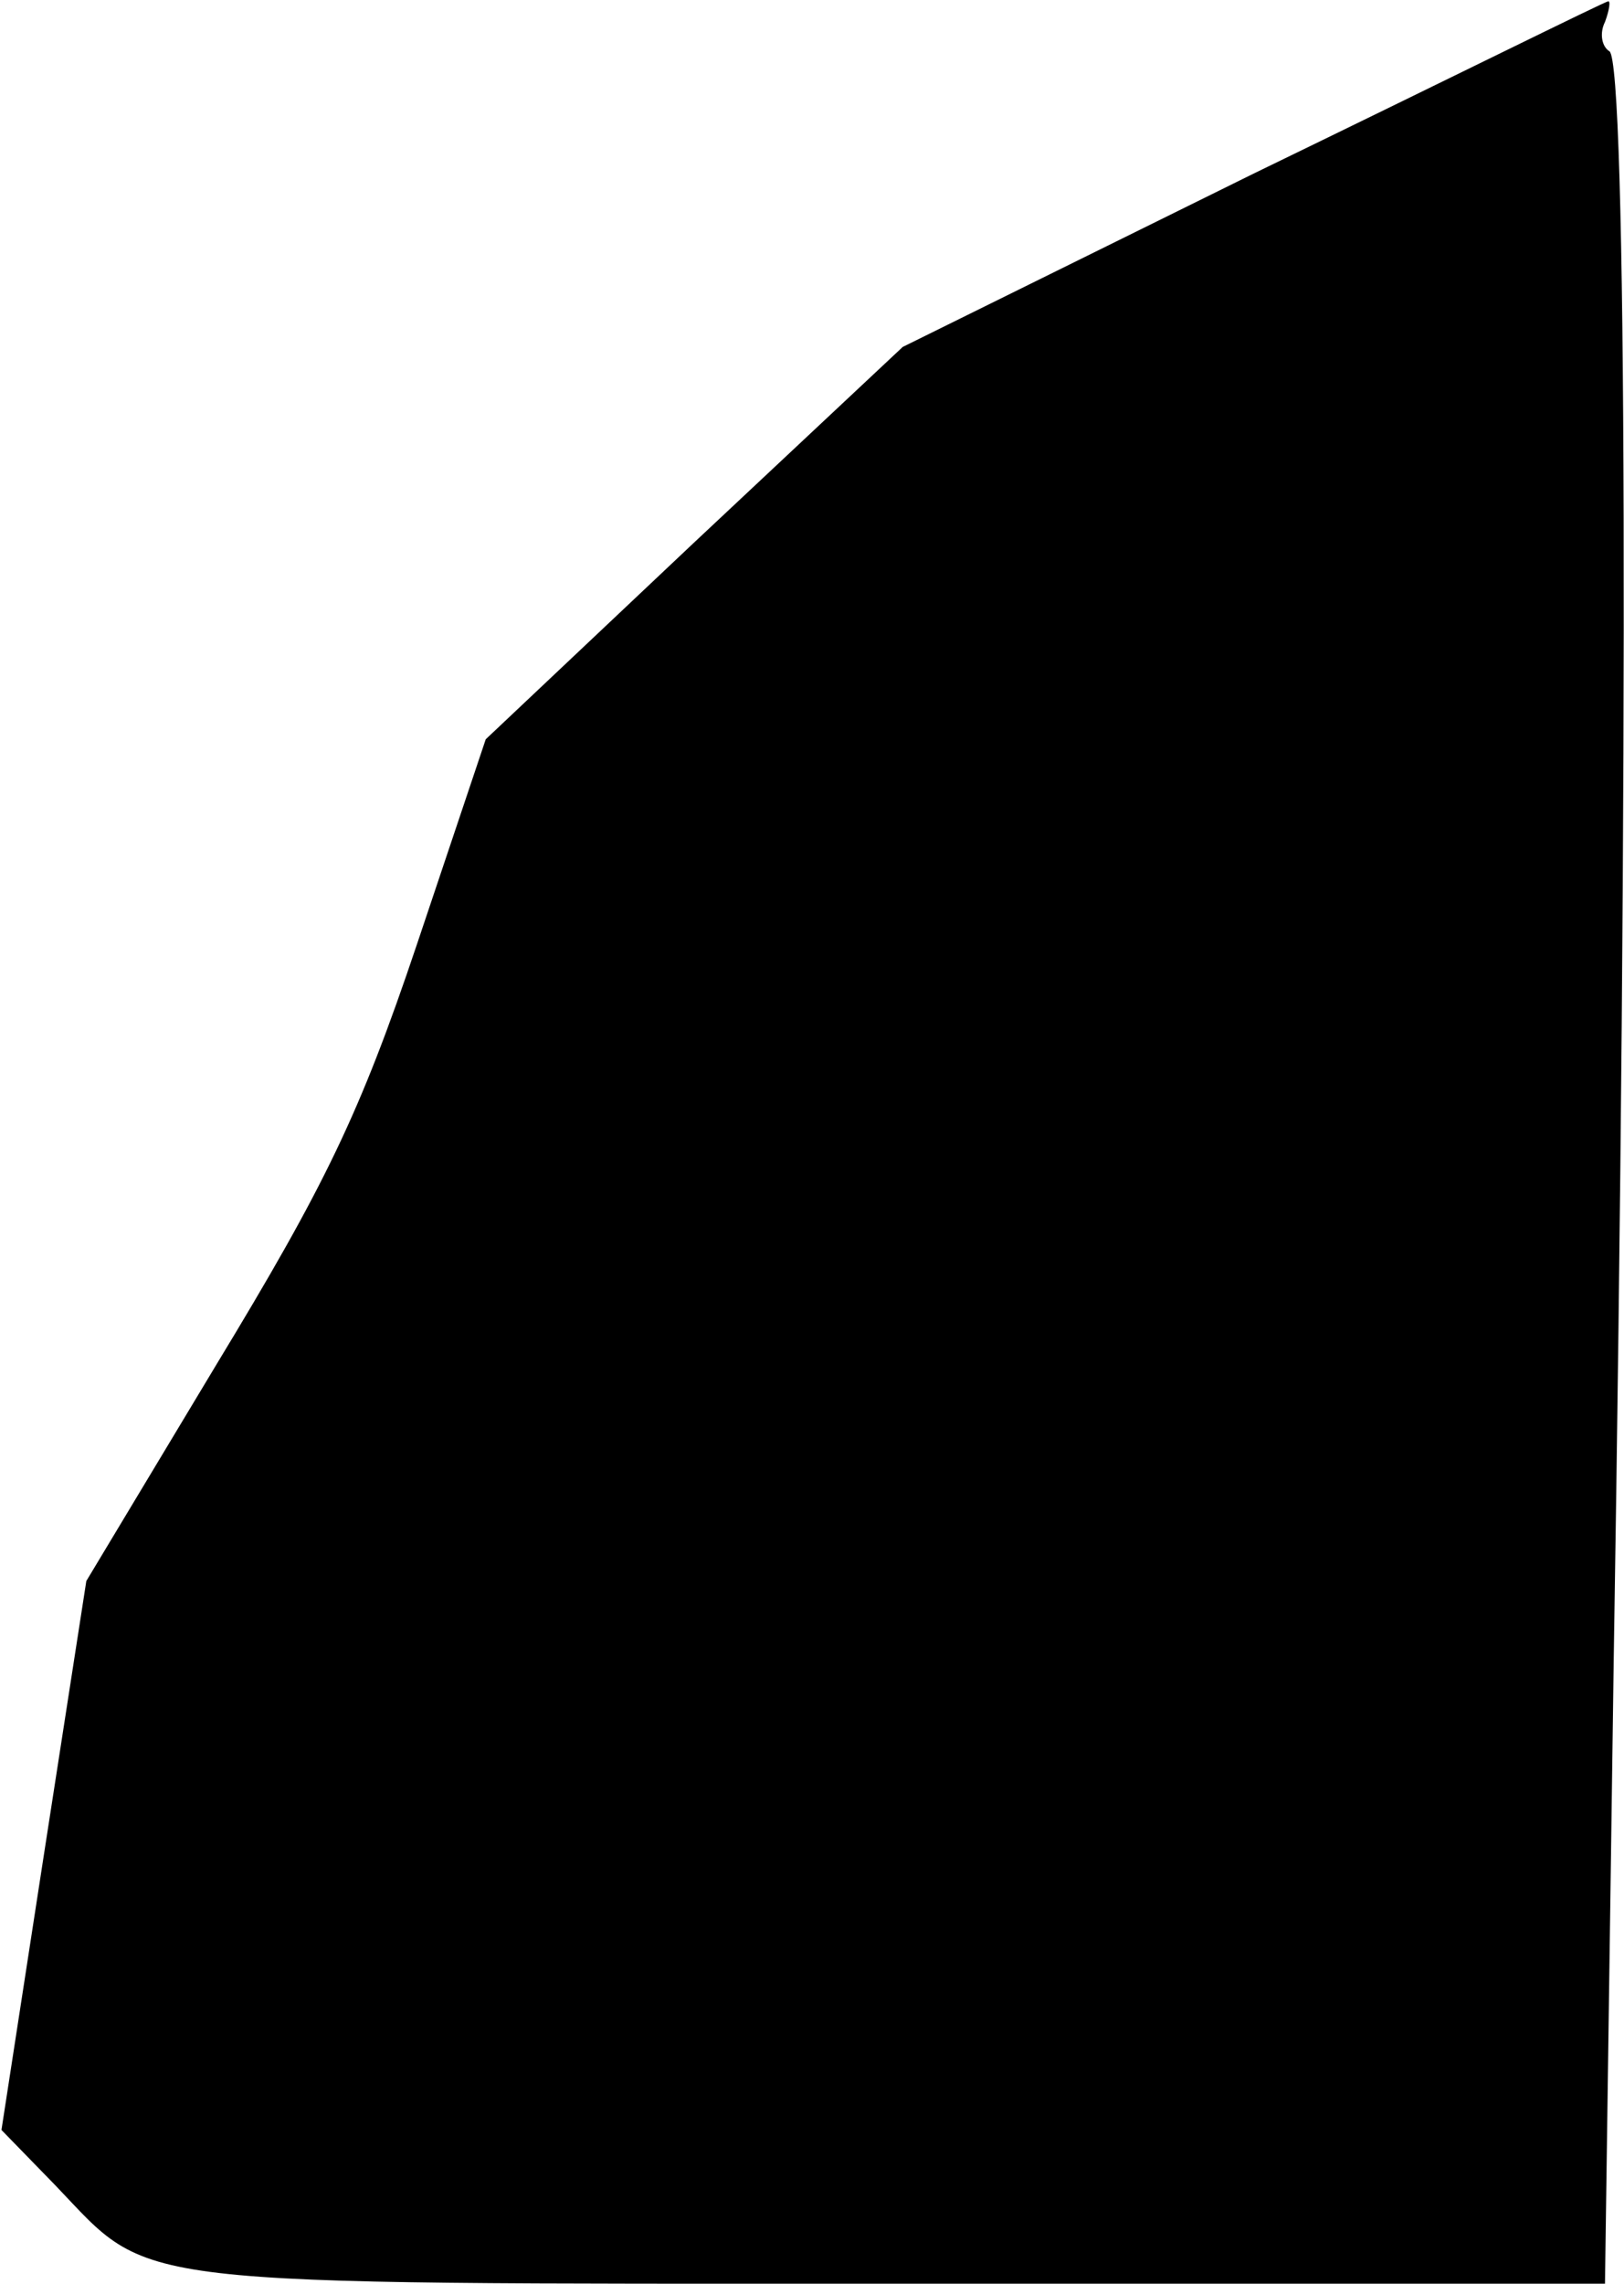 <?xml version="1.0" standalone="no"?>
<!DOCTYPE svg PUBLIC "-//W3C//DTD SVG 20010904//EN"
 "http://www.w3.org/TR/2001/REC-SVG-20010904/DTD/svg10.dtd">
<svg version="1.0" xmlns="http://www.w3.org/2000/svg"
 width="111pt" height="156pt" viewBox="0 0 111 156"
 preserveAspectRatio="xMidYMid meet">
<g transform="translate(0,156) scale(0.1,-0.1)"
fill="#000000" stroke="none">
<path fill="#000000" stroke="none" d="M856 1441 l-239 -118 -143 -134 -142
-134 -47 -140 c-39 -116 -63 -165 -137 -287 l-89 -148 -29 -187 -29 -188 37
-38 c67 -70 40 -67 575 -67 l484 0 6 428 c10 619 9 1090 -3 1097 -5 3 -7 12
-3 20 3 8 4 15 2 14 -2 0 -111 -54 -243 -118z"/>
</g>
</svg>
